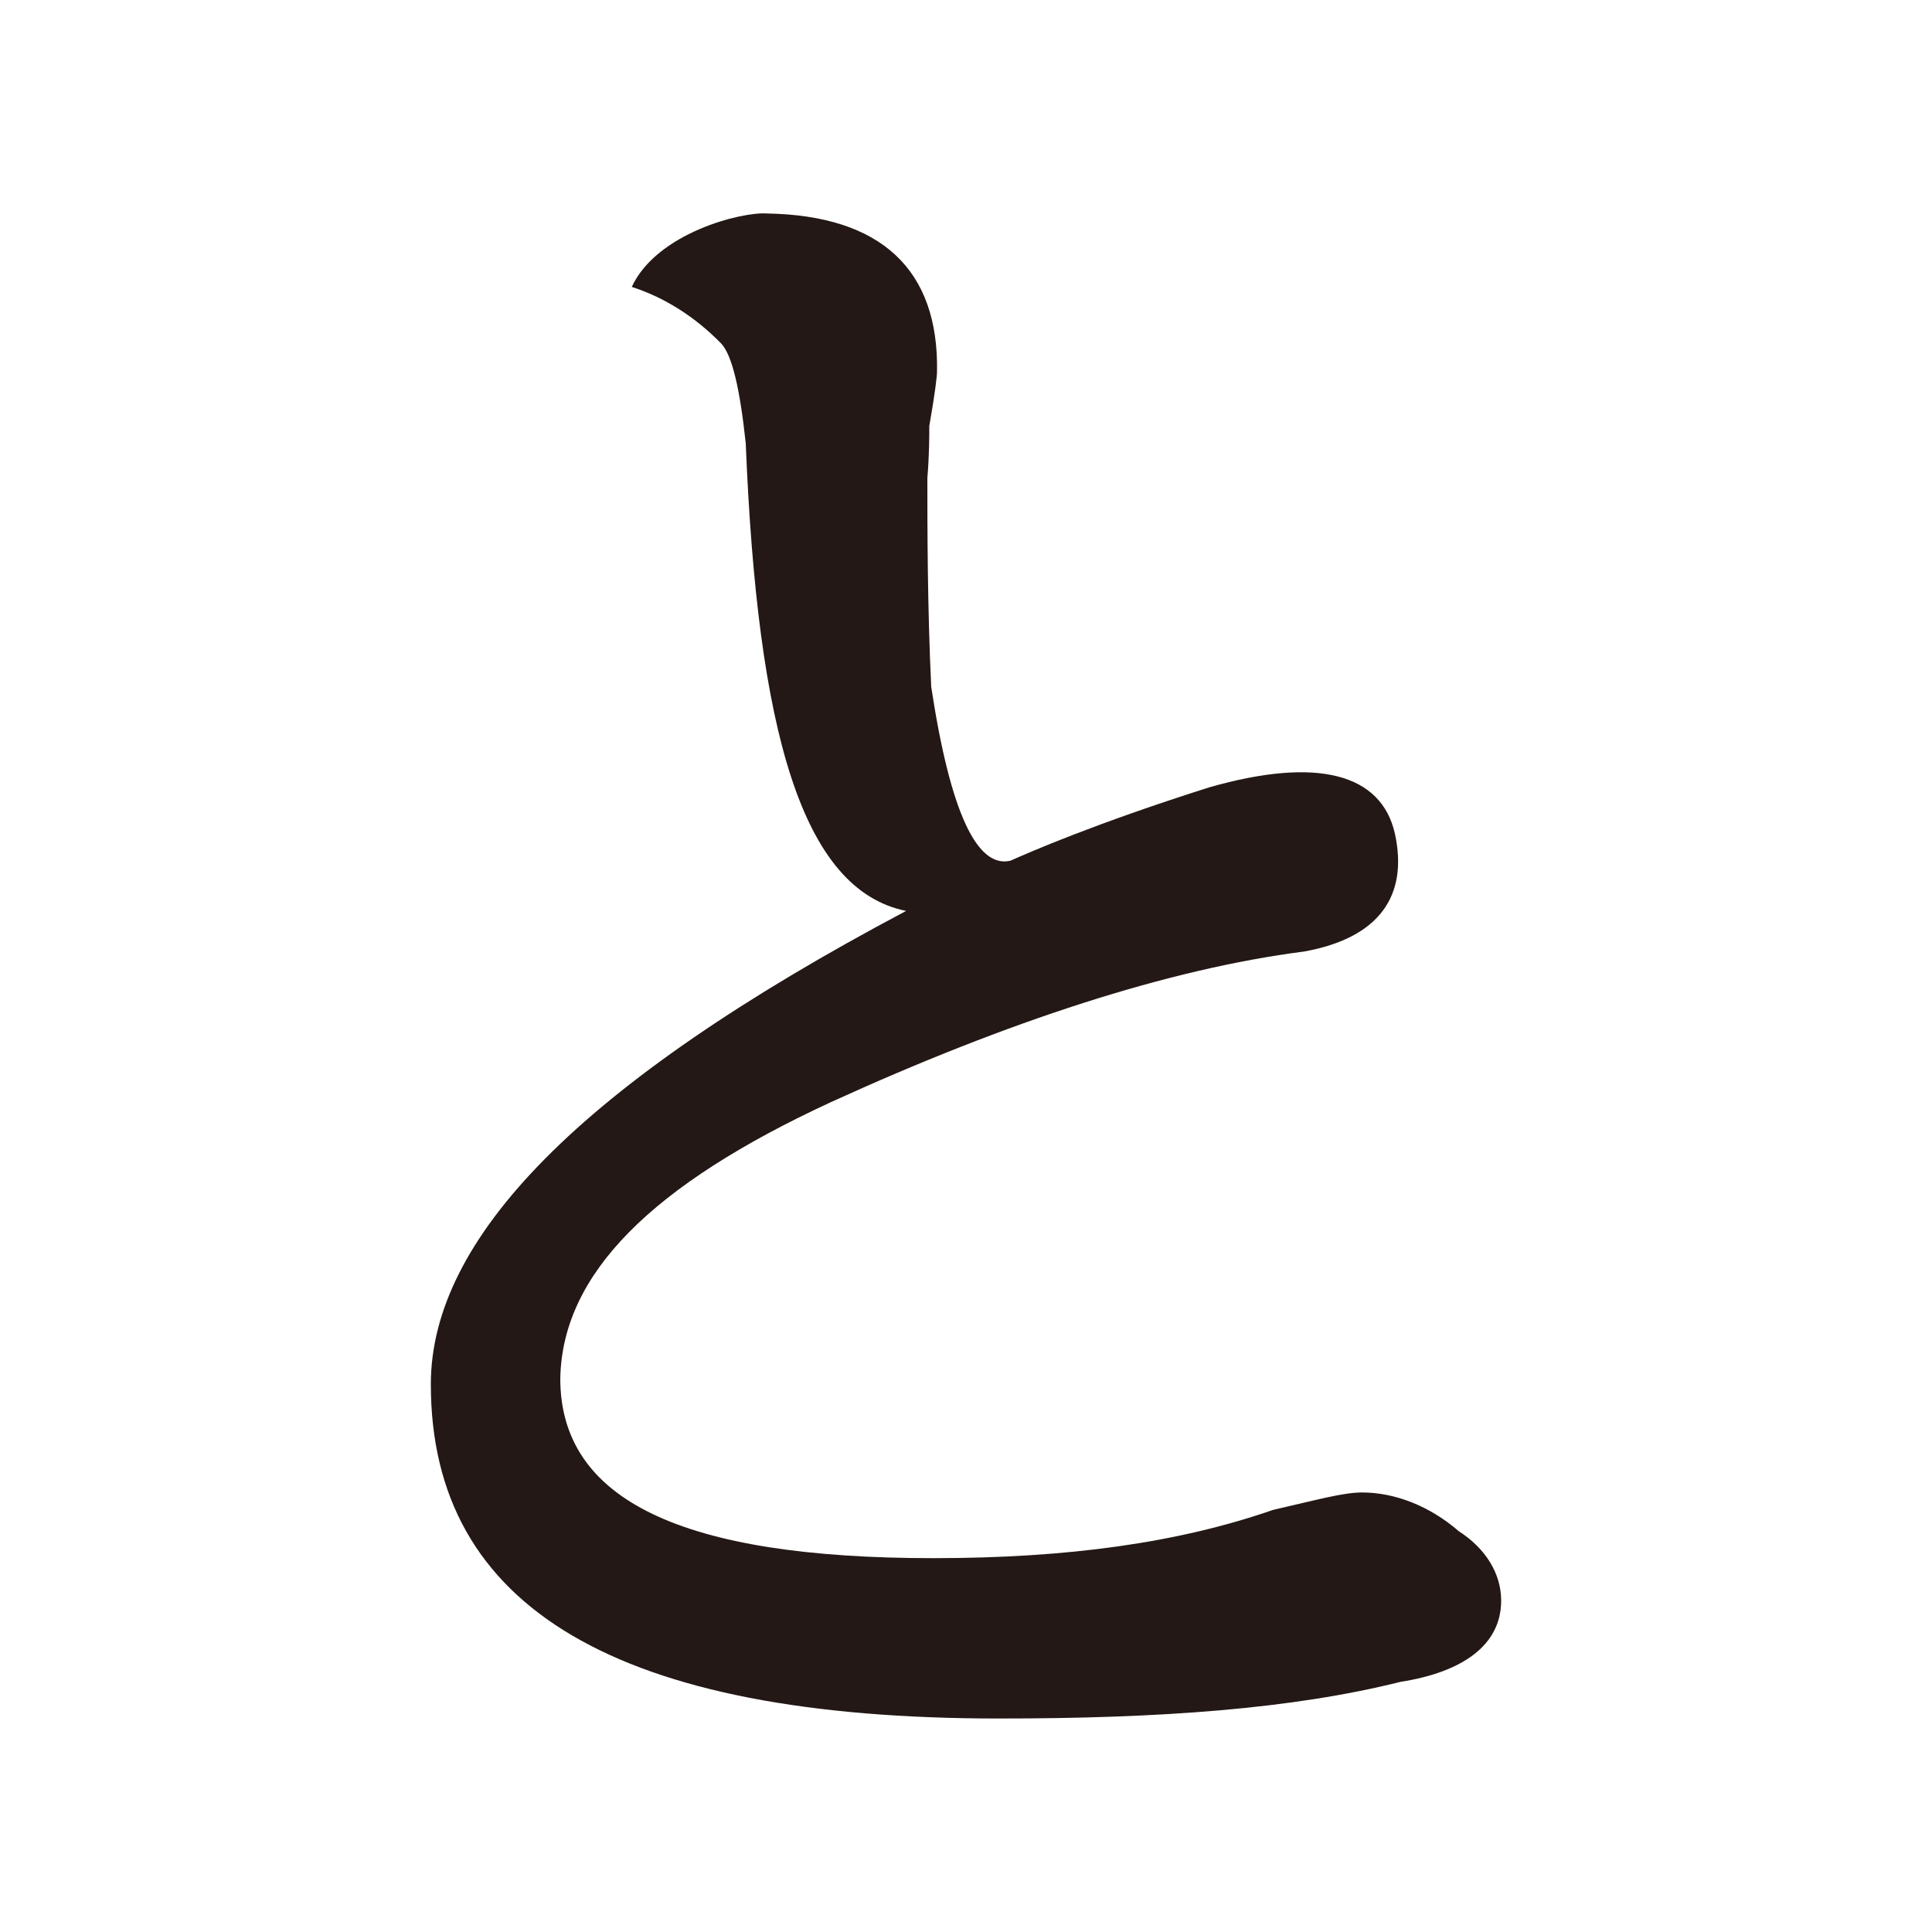 <?xml version="1.0" encoding="UTF-8"?>
<svg id="_レイヤー_1" data-name="レイヤー 1" xmlns="http://www.w3.org/2000/svg" version="1.1" viewBox="0 0 100 100">
  <defs>
    <style>
      .cls-1 {
        fill: #231815;
        stroke-width: 0px;
      }
    </style>
  </defs>
  <path class="cls-1" d="M38.6,22.95c-.3-2.8-.7-4.6-1.3-5.2-.5-.5-2.1-2.1-4.6-2.9,1.3-2.8,5.7-3.9,7-3.8,5.9.1,8.9,2.9,8.8,8.2,0,.2-.1,1.1-.4,2.8,0,.5,0,1.5-.1,2.7,0,2.3,0,6.7.2,10.8,1,6.6,2.4,9.4,4.1,9,.9-.4,4.3-1.9,10.3-3.8,5.6-1.6,8.9-.7,9.6,2.4.7,3.2-.8,5.4-4.7,6.1-7,.9-15.3,3.6-24.5,7.8-9.3,4.3-13.9,8.9-14,14.3,0,6.3,6.3,9.3,19.3,9.3,7,0,12.7-.8,17.6-2.5,2.2-.5,3.6-.9,4.6-.9,1.7,0,3.5.7,5,2,1.4.9,2.2,2.2,2.2,3.6,0,2.3-2,3.7-5.2,4.2-5.6,1.4-12.4,1.9-20.8,1.9-19.7,0-29.4-5.7-29.4-17.3,0-7.5,7.6-15.5,24.6-24.5-5.4-1.1-7.7-9.3-8.3-24.2Z"/>
</svg>